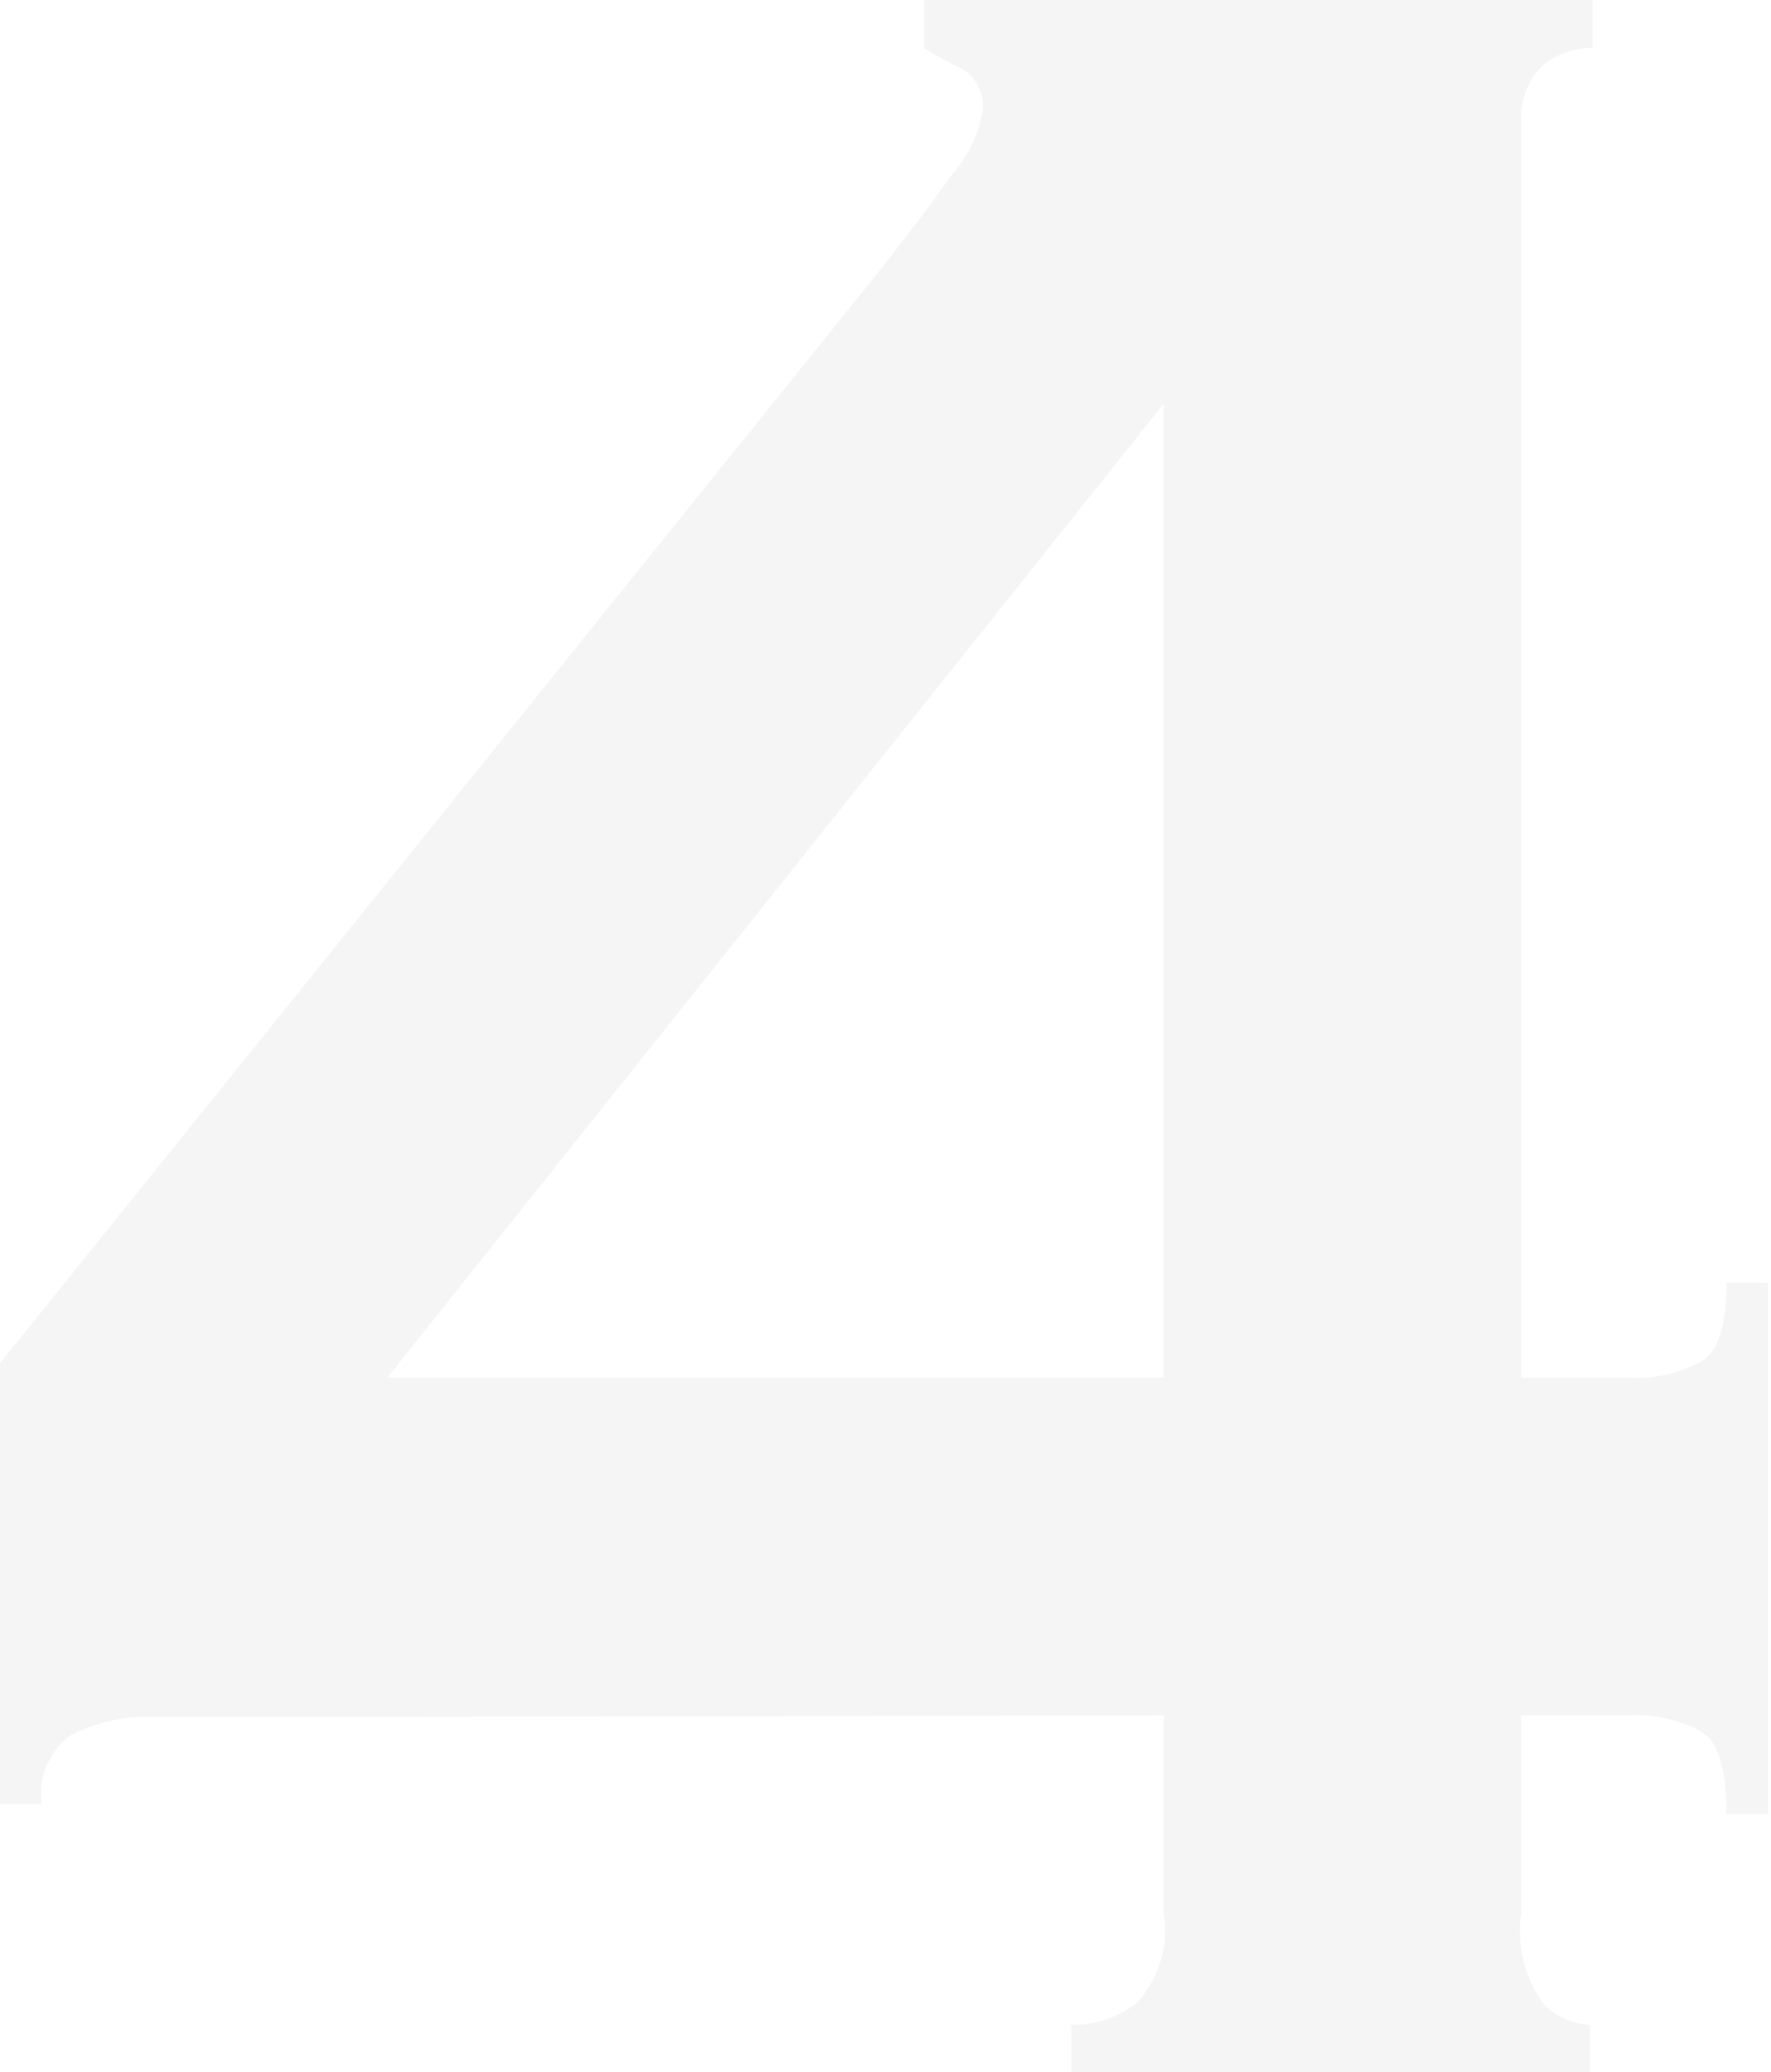 <svg width="171" height="200" viewBox="0 0 171 200" fill="none" xmlns="http://www.w3.org/2000/svg">
<path opacity="0.05" d="M15.553 165.749C12.535 165.525 9.514 166.129 6.815 167.497C5.79 168.245 4.988 169.259 4.496 170.429C4.003 171.599 3.838 172.881 4.019 174.137H0V131.586L85.278 25.688C87.637 22.63 89.908 19.747 91.831 16.951C93.428 15.188 94.489 13.005 94.889 10.66C94.98 9.867 94.839 9.065 94.482 8.351C94.126 7.637 93.568 7.043 92.879 6.64C91.618 6.042 90.393 5.371 89.209 4.631V0H153.779V4.631C151.948 4.6 150.172 5.254 148.799 6.466C148.133 7.177 147.619 8.016 147.288 8.932C146.958 9.849 146.818 10.823 146.876 11.796V132.984H157.449C159.823 133.109 162.185 132.565 164.264 131.411C165.924 130.45 166.71 127.916 166.71 123.81H170.73V175.098H166.71C166.71 170.817 165.924 168.108 164.264 167.147C162.185 165.994 159.823 165.449 157.449 165.574H146.876V184.622C146.433 187.696 147.183 190.822 148.973 193.36C150.156 194.624 151.787 195.377 153.517 195.456V200H103.451V195.456C105.724 195.483 107.94 194.744 109.742 193.36C110.815 192.198 111.608 190.808 112.062 189.294C112.517 187.78 112.619 186.182 112.363 184.622V165.574L15.553 165.749ZM112.363 38.969L37.396 132.984H112.363V38.969Z" fill="#3B3943"/>
</svg>
